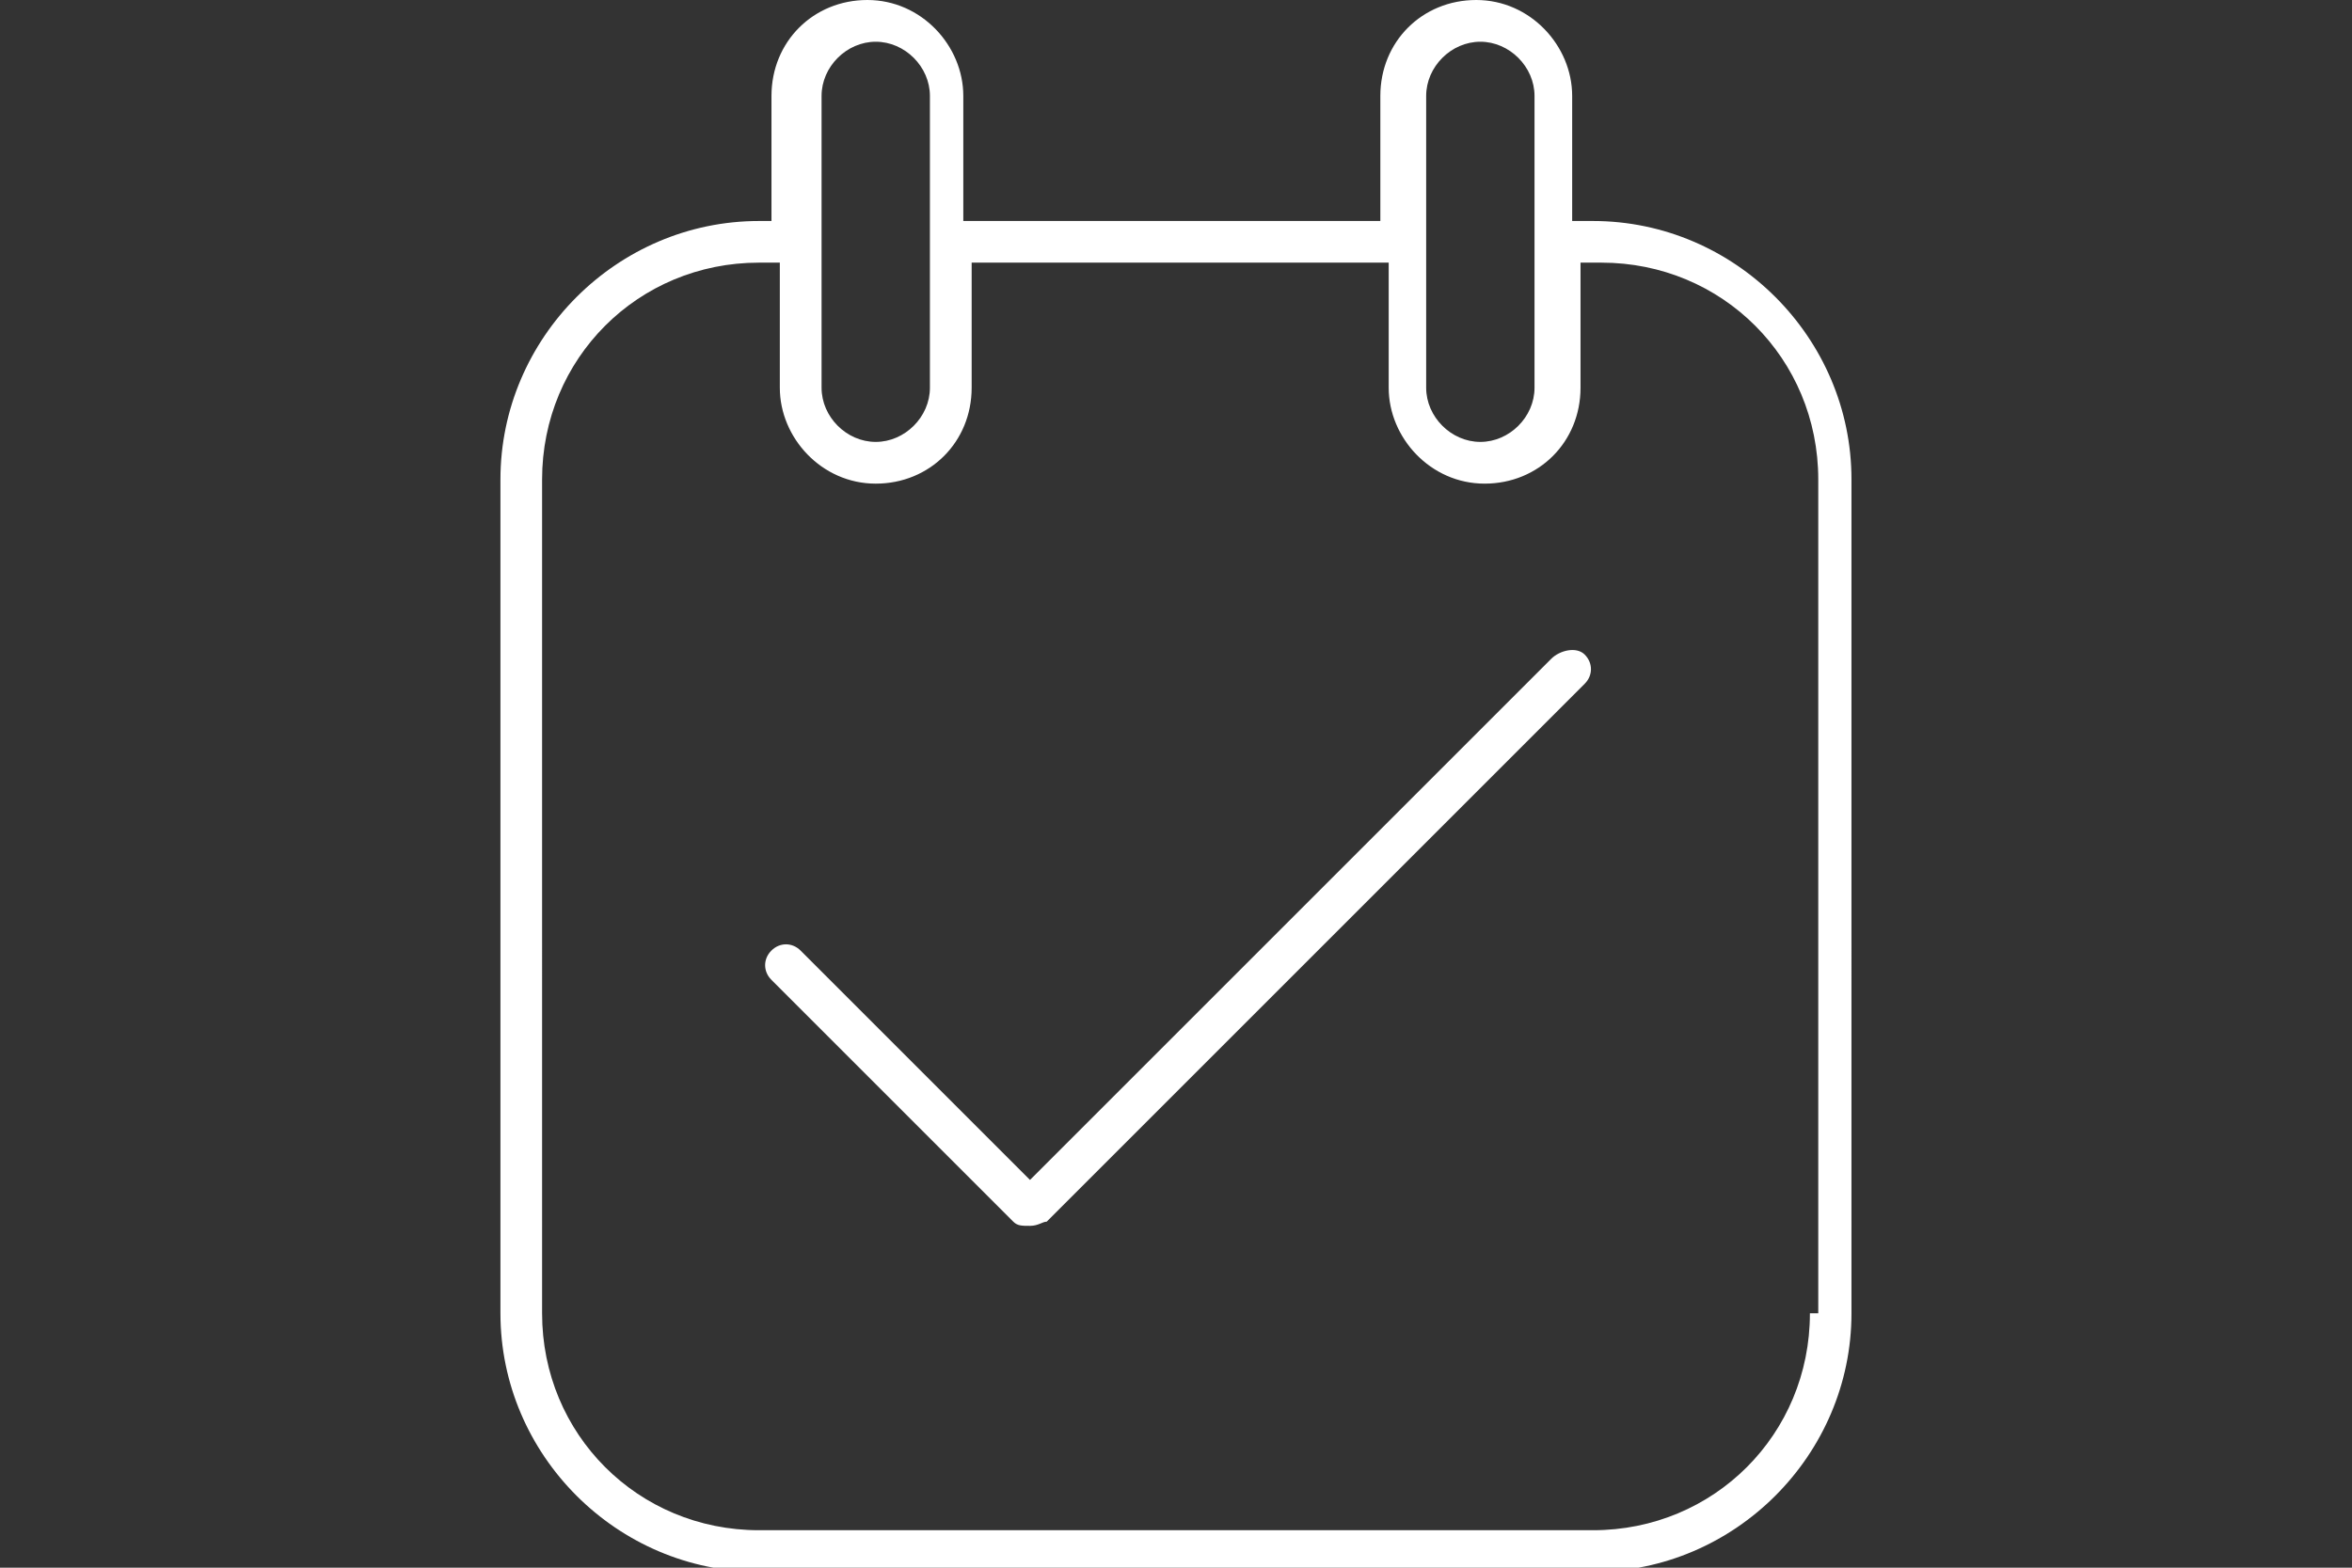 <?xml version="1.0" encoding="utf-8"?>
<!-- Generator: Adobe Illustrator 18.0.0, SVG Export Plug-In . SVG Version: 6.00 Build 0)  -->
<!DOCTYPE svg PUBLIC "-//W3C//DTD SVG 1.1//EN" "http://www.w3.org/Graphics/SVG/1.1/DTD/svg11.dtd">
<svg version="1.1" id="Layer_1" xmlns="http://www.w3.org/2000/svg" xmlns:xlink="http://www.w3.org/1999/xlink" x="0px" y="0px"
	 viewBox="0 0 2592 1728" enable-background="new 0 0 2592 1728" xml:space="preserve">
<rect x="0" y="0" width="2592" height="1728" fill="#333333" stroke="none"/>
<g id="camera">
	<path fill="#FFFFFF" d="M1755.6,243.6h-23V105.7c0-55.1-46-105.7-105.7-105.7s-105.7,46-105.7,105.7v137.9h-459.6V105.7
		c0-55.1-46-105.7-105.7-105.7S850.2,46,850.2,105.7v137.9h-13.8c-156.3,0-284.9,128.7-284.9,284.9v919.1
		c0,156.3,128.7,284.9,284.9,284.9h919.1c156.3,0,284.9-128.7,284.9-284.9V528.5C2040.5,372.3,1911.8,243.6,1755.6,243.6z
		 M1571.7,105.7c0-32.2,27.6-59.7,59.7-59.7s59.7,27.6,59.7,59.7v321.7c0,32.2-27.6,59.7-59.7,59.7s-59.7-27.6-59.7-59.7V105.7z
		 M905.4,105.7c0-32.2,27.6-59.7,59.7-59.7c32.2,0,59.7,27.6,59.7,59.7v321.7c0,32.2-27.6,59.7-59.7,59.7
		c-32.2,0-59.7-27.6-59.7-59.7V105.7z M1994.6,1447.7c0,133.3-105.7,239-239,239H836.4c-133.3,0-239-105.7-239-239V528.5
		c0-133.3,105.7-239,239-239h23v137.9c0,55.1,46,105.7,105.7,105.7s105.7-46,105.7-105.7V289.5h459.6v137.9
		c0,55.1,46,105.7,105.7,105.7s105.7-46,105.7-105.7V289.5h23c133.3,0,239,105.7,239,239v919.1H1994.6z M1709.6,726.1l-574.5,574.5
		l-252.8-252.8c-9.2-9.2-23-9.2-32.2,0c-9.2,9.2-9.2,23,0,32.2l266.6,266.6c4.6,4.6,9.2,4.6,18.4,4.6c9.2,0,13.8-4.6,18.4-4.6
		l592.9-592.9c9.2-9.2,9.2-23,0-32.2S1718.8,716.9,1709.6,726.1z"/>
</g>
</svg>
